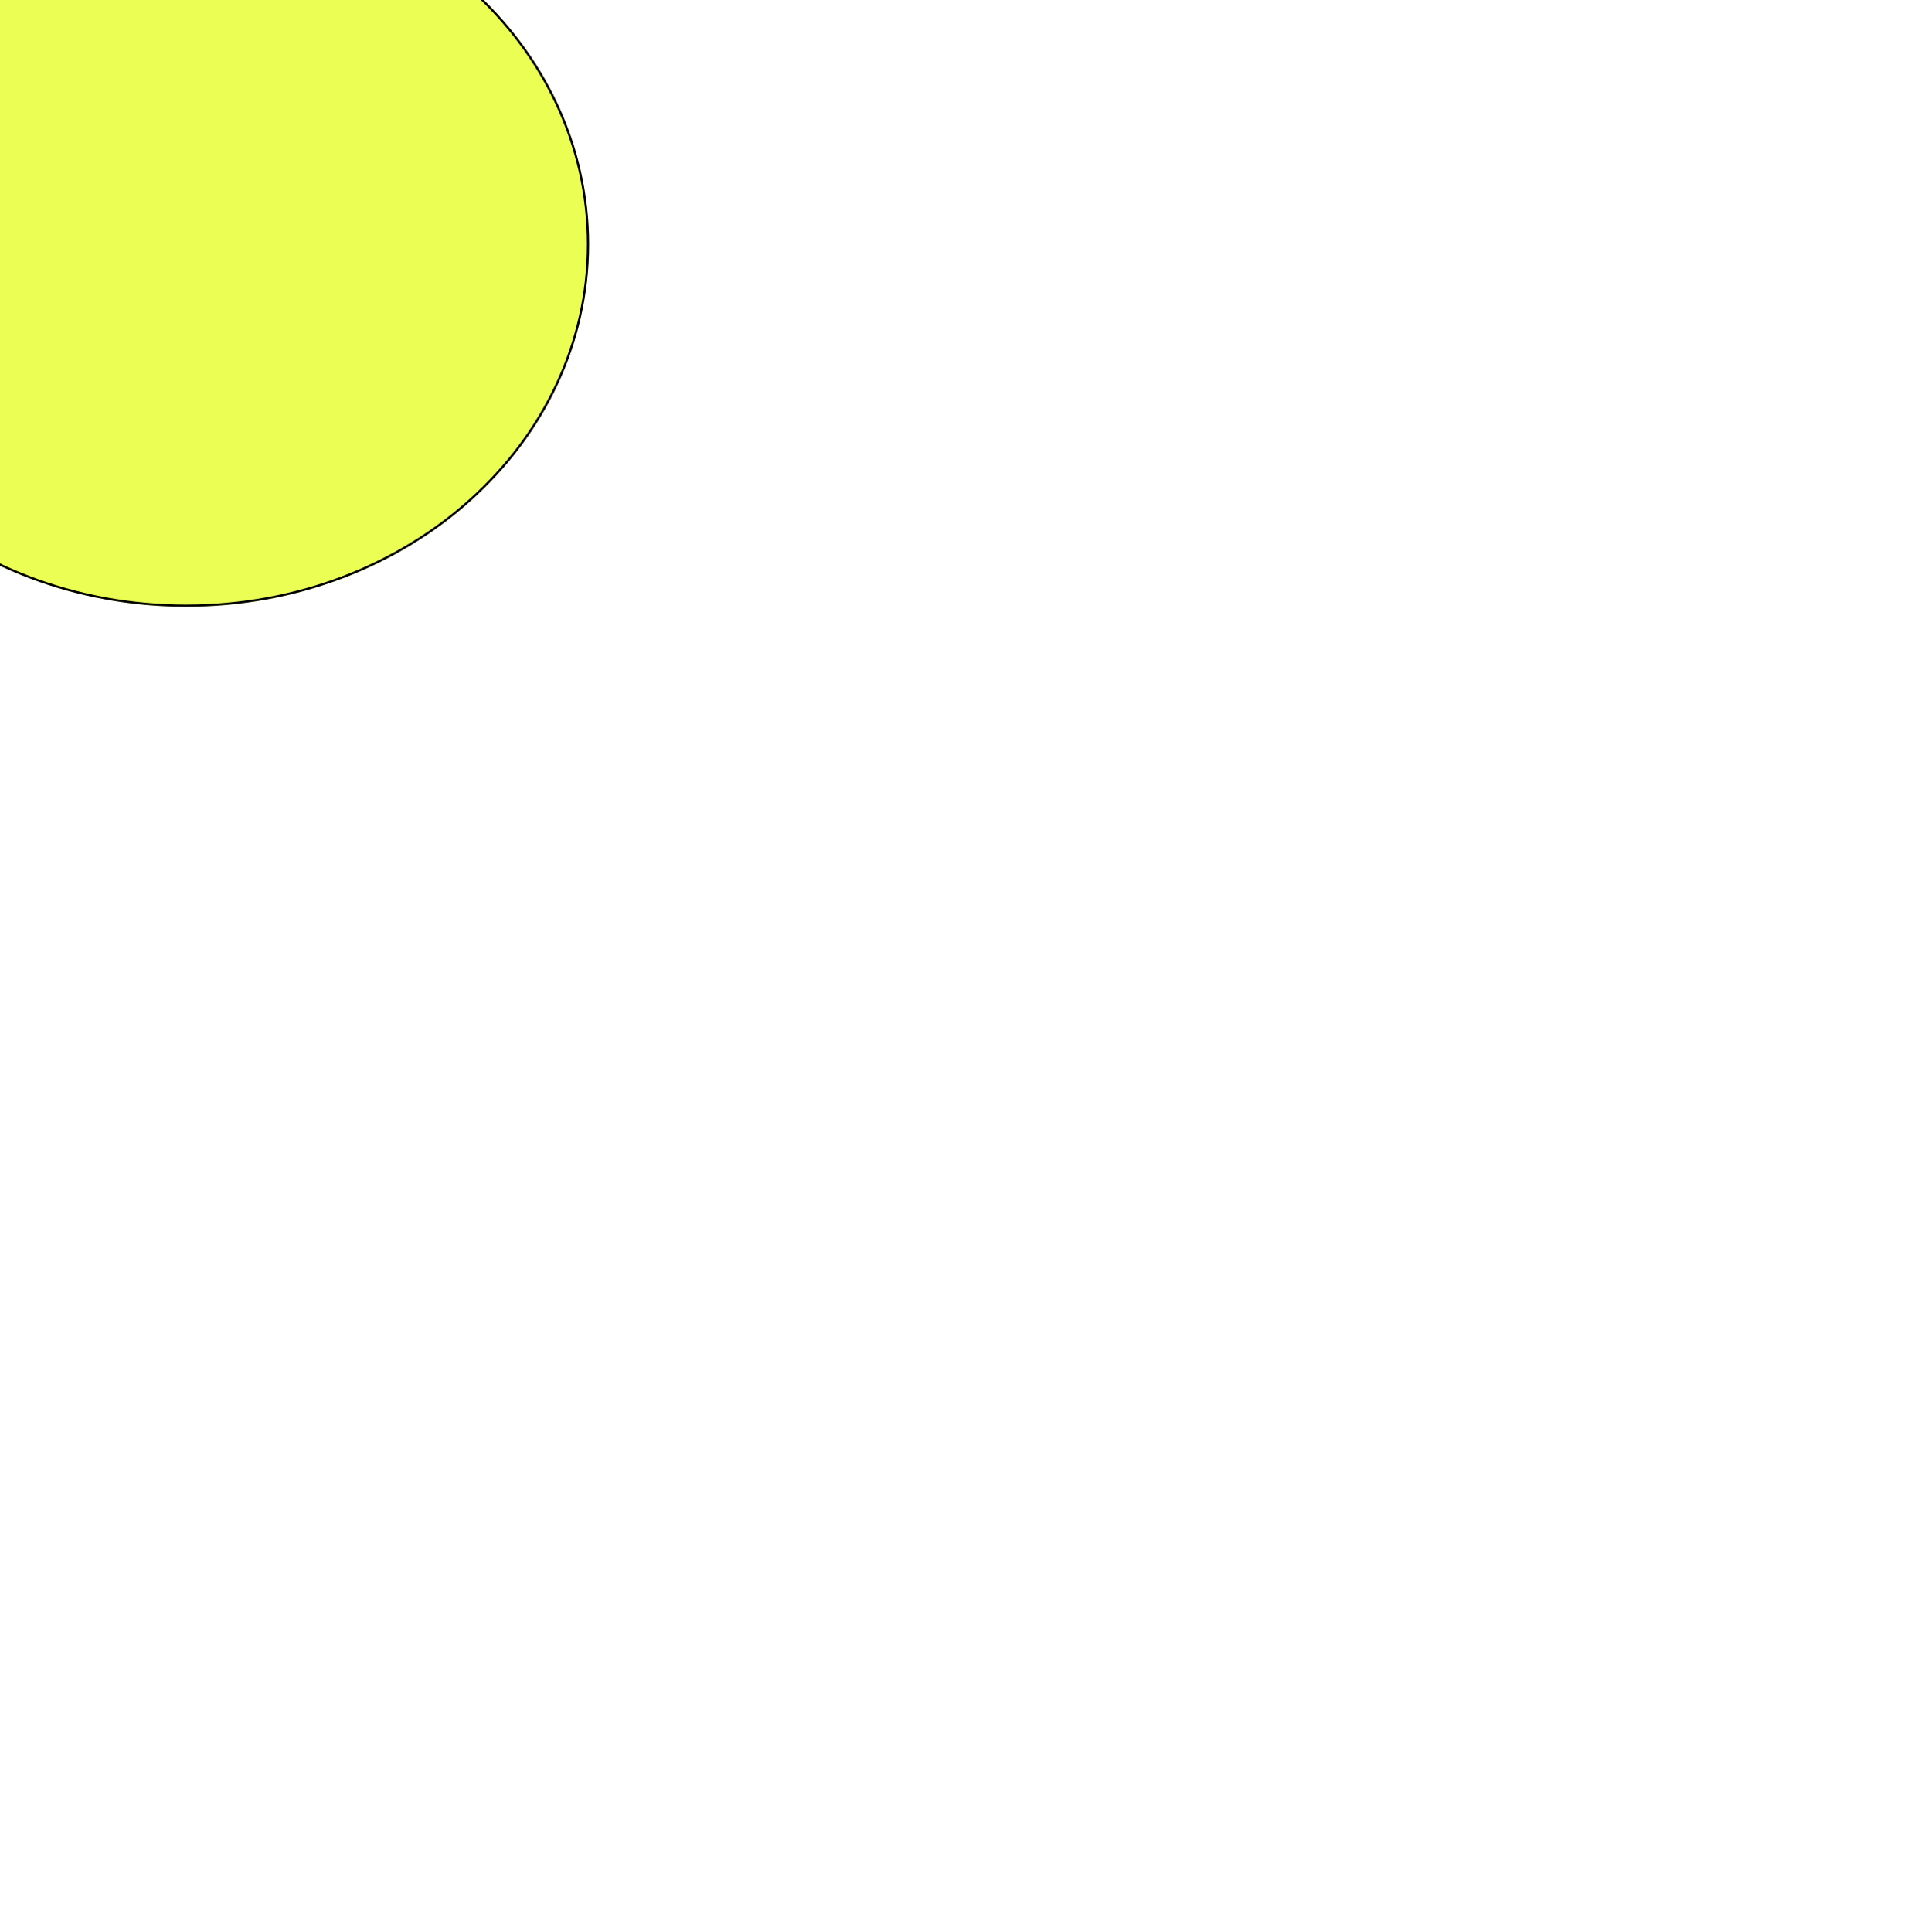 <svg width="874" height="882" viewBox="0 0 874 882" fill="none" xmlns="http://www.w3.org/2000/svg">
<g filter="url(#filter0_f_96_96)">
<ellipse cx="85" cy="111.5" rx="184" ry="165.5" fill="#E0FE08" fill-opacity="0.69"/>
<path d="M268.5 111.5C268.5 202.578 186.395 276.5 85 276.5C-16.395 276.5 -98.5 202.578 -98.5 111.5C-98.5 20.422 -16.395 -53.5 85 -53.5C186.395 -53.5 268.5 20.422 268.5 111.5Z" stroke="black"/>
</g>
<defs>
<filter id="filter0_f_96_96" x="-703.6" y="-658.6" width="1577.2" height="1540.2" filterUnits="userSpaceOnUse" color-interpolation-filters="sRGB">
<feFlood flood-opacity="0" result="BackgroundImageFix"/>
<feBlend mode="normal" in="SourceGraphic" in2="BackgroundImageFix" result="shape"/>
<feGaussianBlur stdDeviation="302.3" result="effect1_foregroundBlur_96_96"/>
</filter>
</defs>
</svg>
